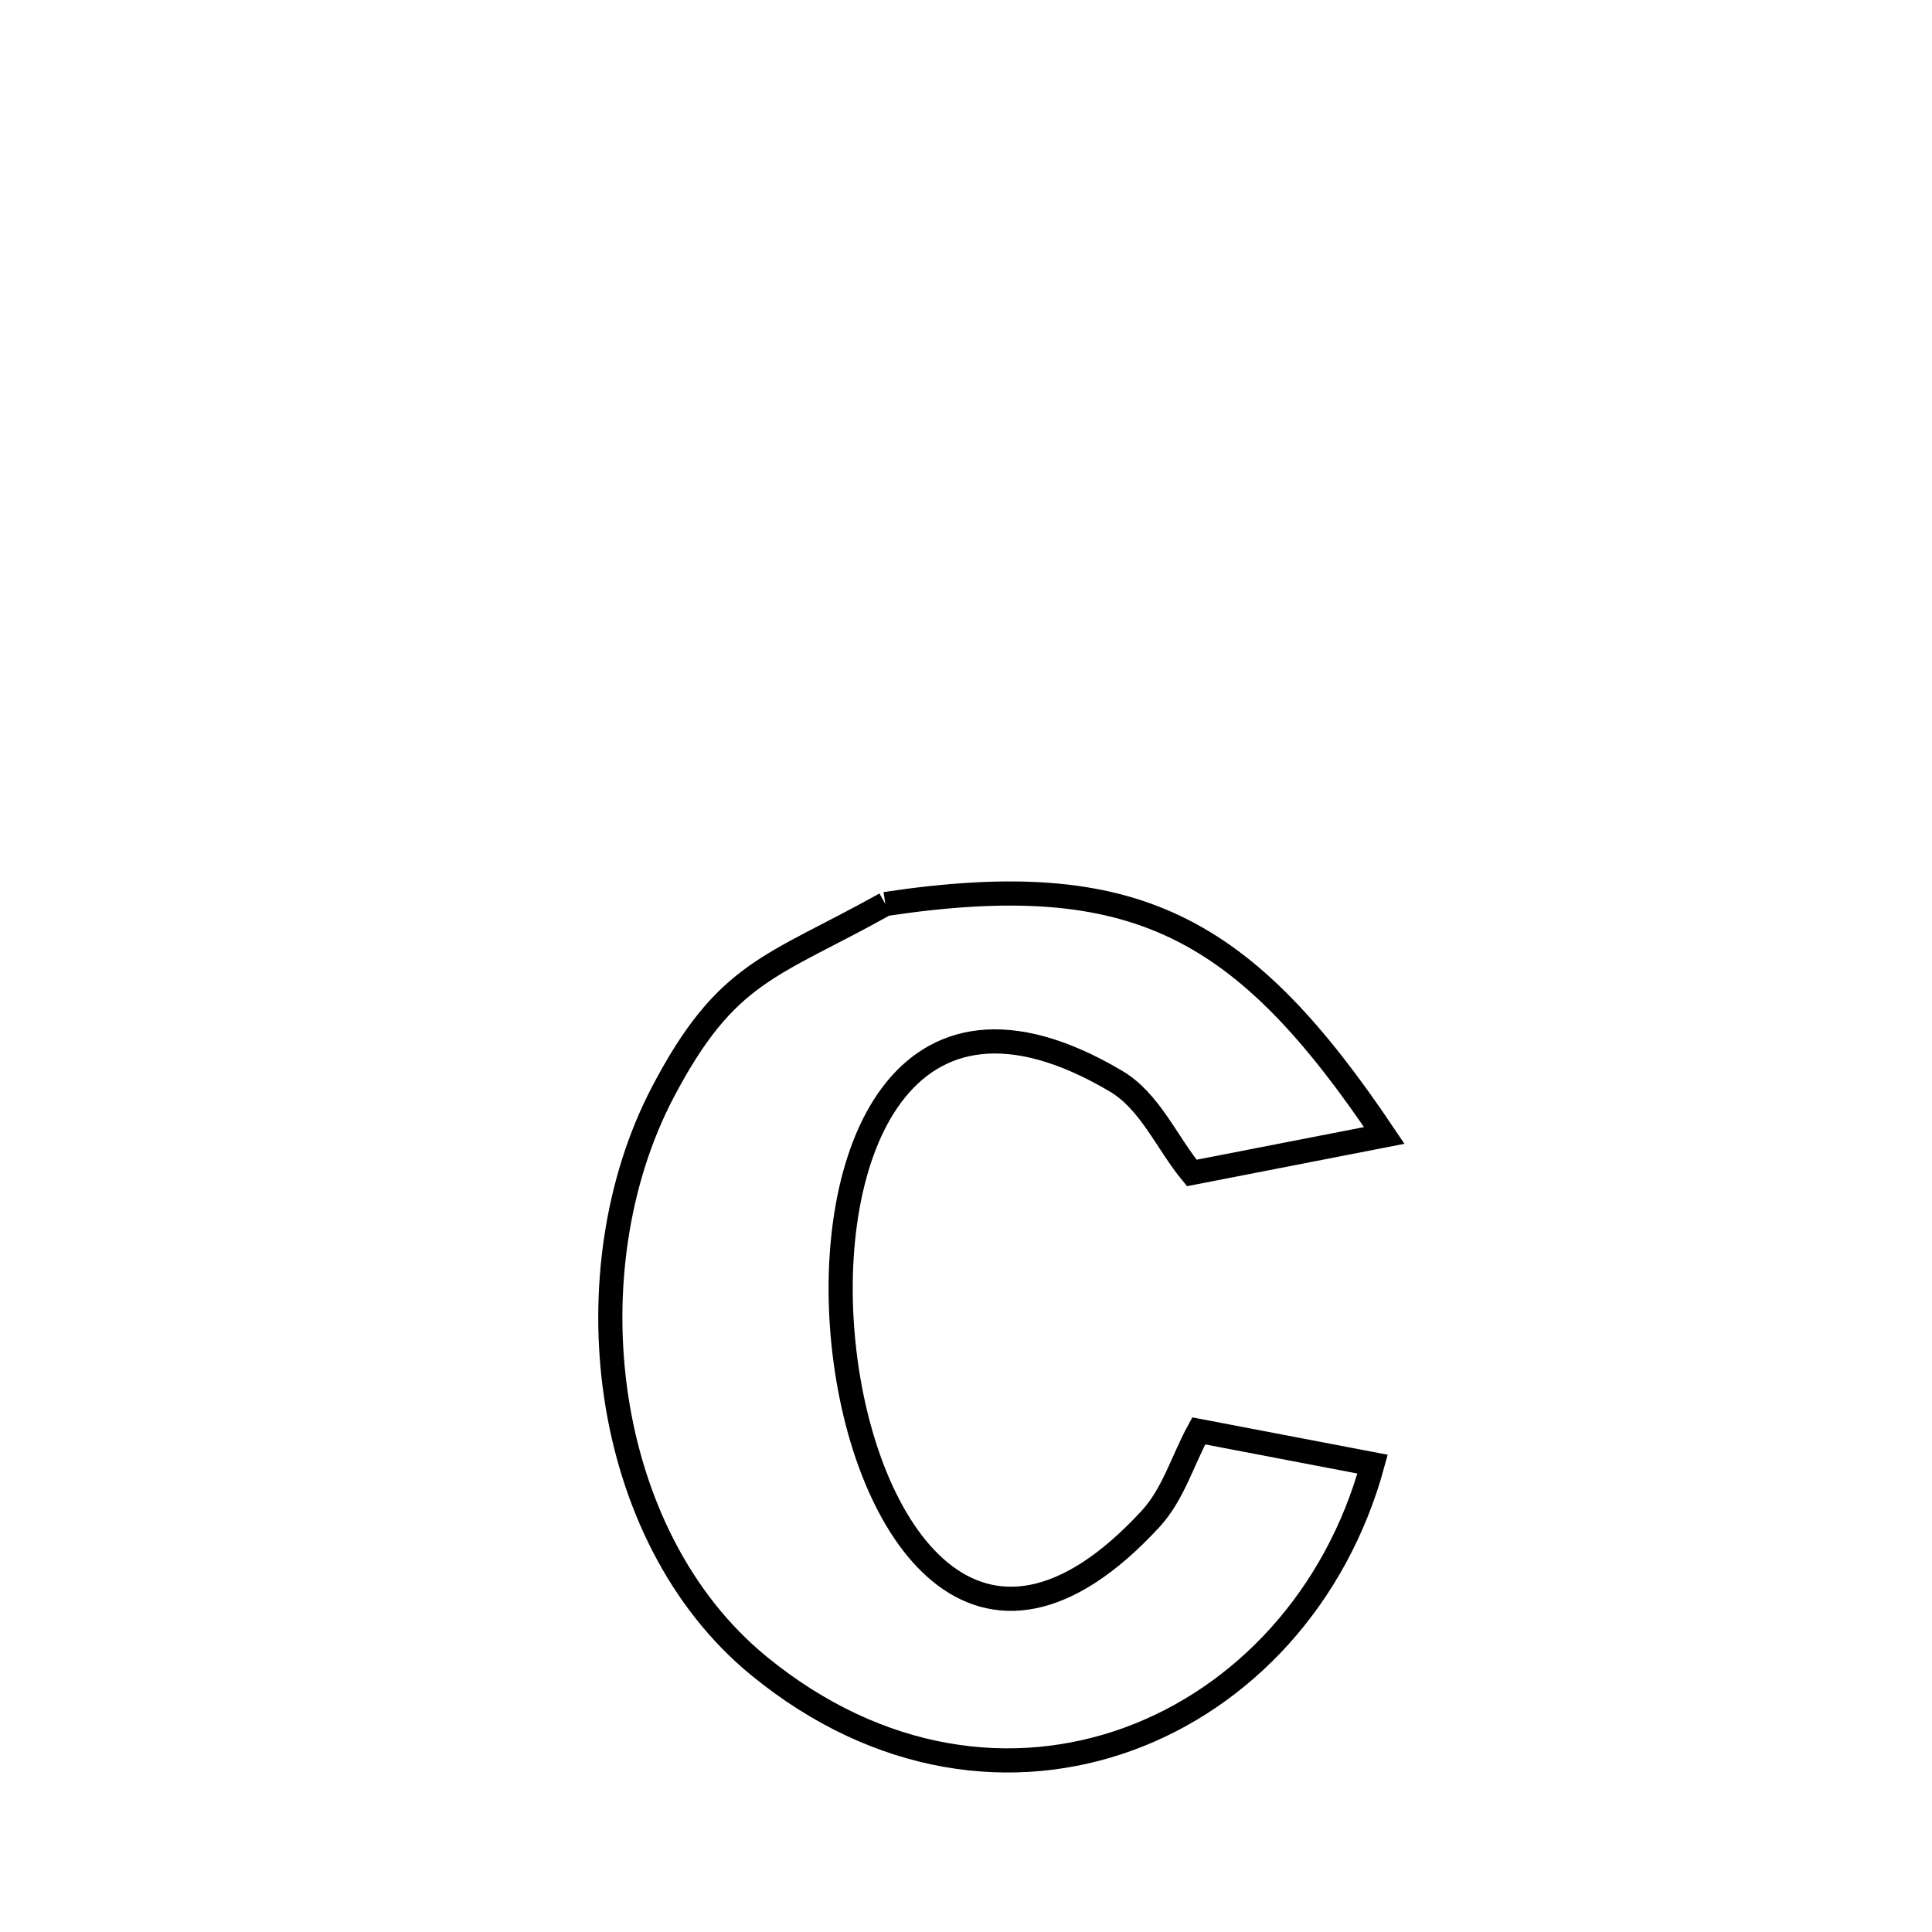 <svg xmlns="http://www.w3.org/2000/svg" viewBox="0.0 0.0 24.0 24.0" height="200px" width="200px"><path fill="none" stroke="black" stroke-width=".3" stroke-opacity="1.0"  filling="0" d="M10.998 11.23 L10.998 11.23 C14.113 10.763 15.453 11.511 17.196 14.105 L17.196 14.105 C16.399 14.261 15.602 14.416 14.805 14.571 L14.805 14.571 C14.491 14.191 14.287 13.681 13.862 13.43 C11.196 11.851 10.237 14.367 10.479 16.699 C10.72 19.032 12.161 21.181 14.292 18.869 C14.574 18.564 14.692 18.139 14.891 17.775 L14.891 17.775 C15.611 17.912 16.331 18.05 17.051 18.188 L17.051 18.188 C16.598 19.847 15.439 21.084 14.02 21.602 C12.6 22.12 10.921 21.917 9.428 20.695 C8.435 19.882 7.849 18.651 7.654 17.348 C7.46 16.045 7.657 14.671 8.231 13.573 C9.025 12.057 9.577 12.022 10.998 11.23 L10.998 11.23"></path></svg>